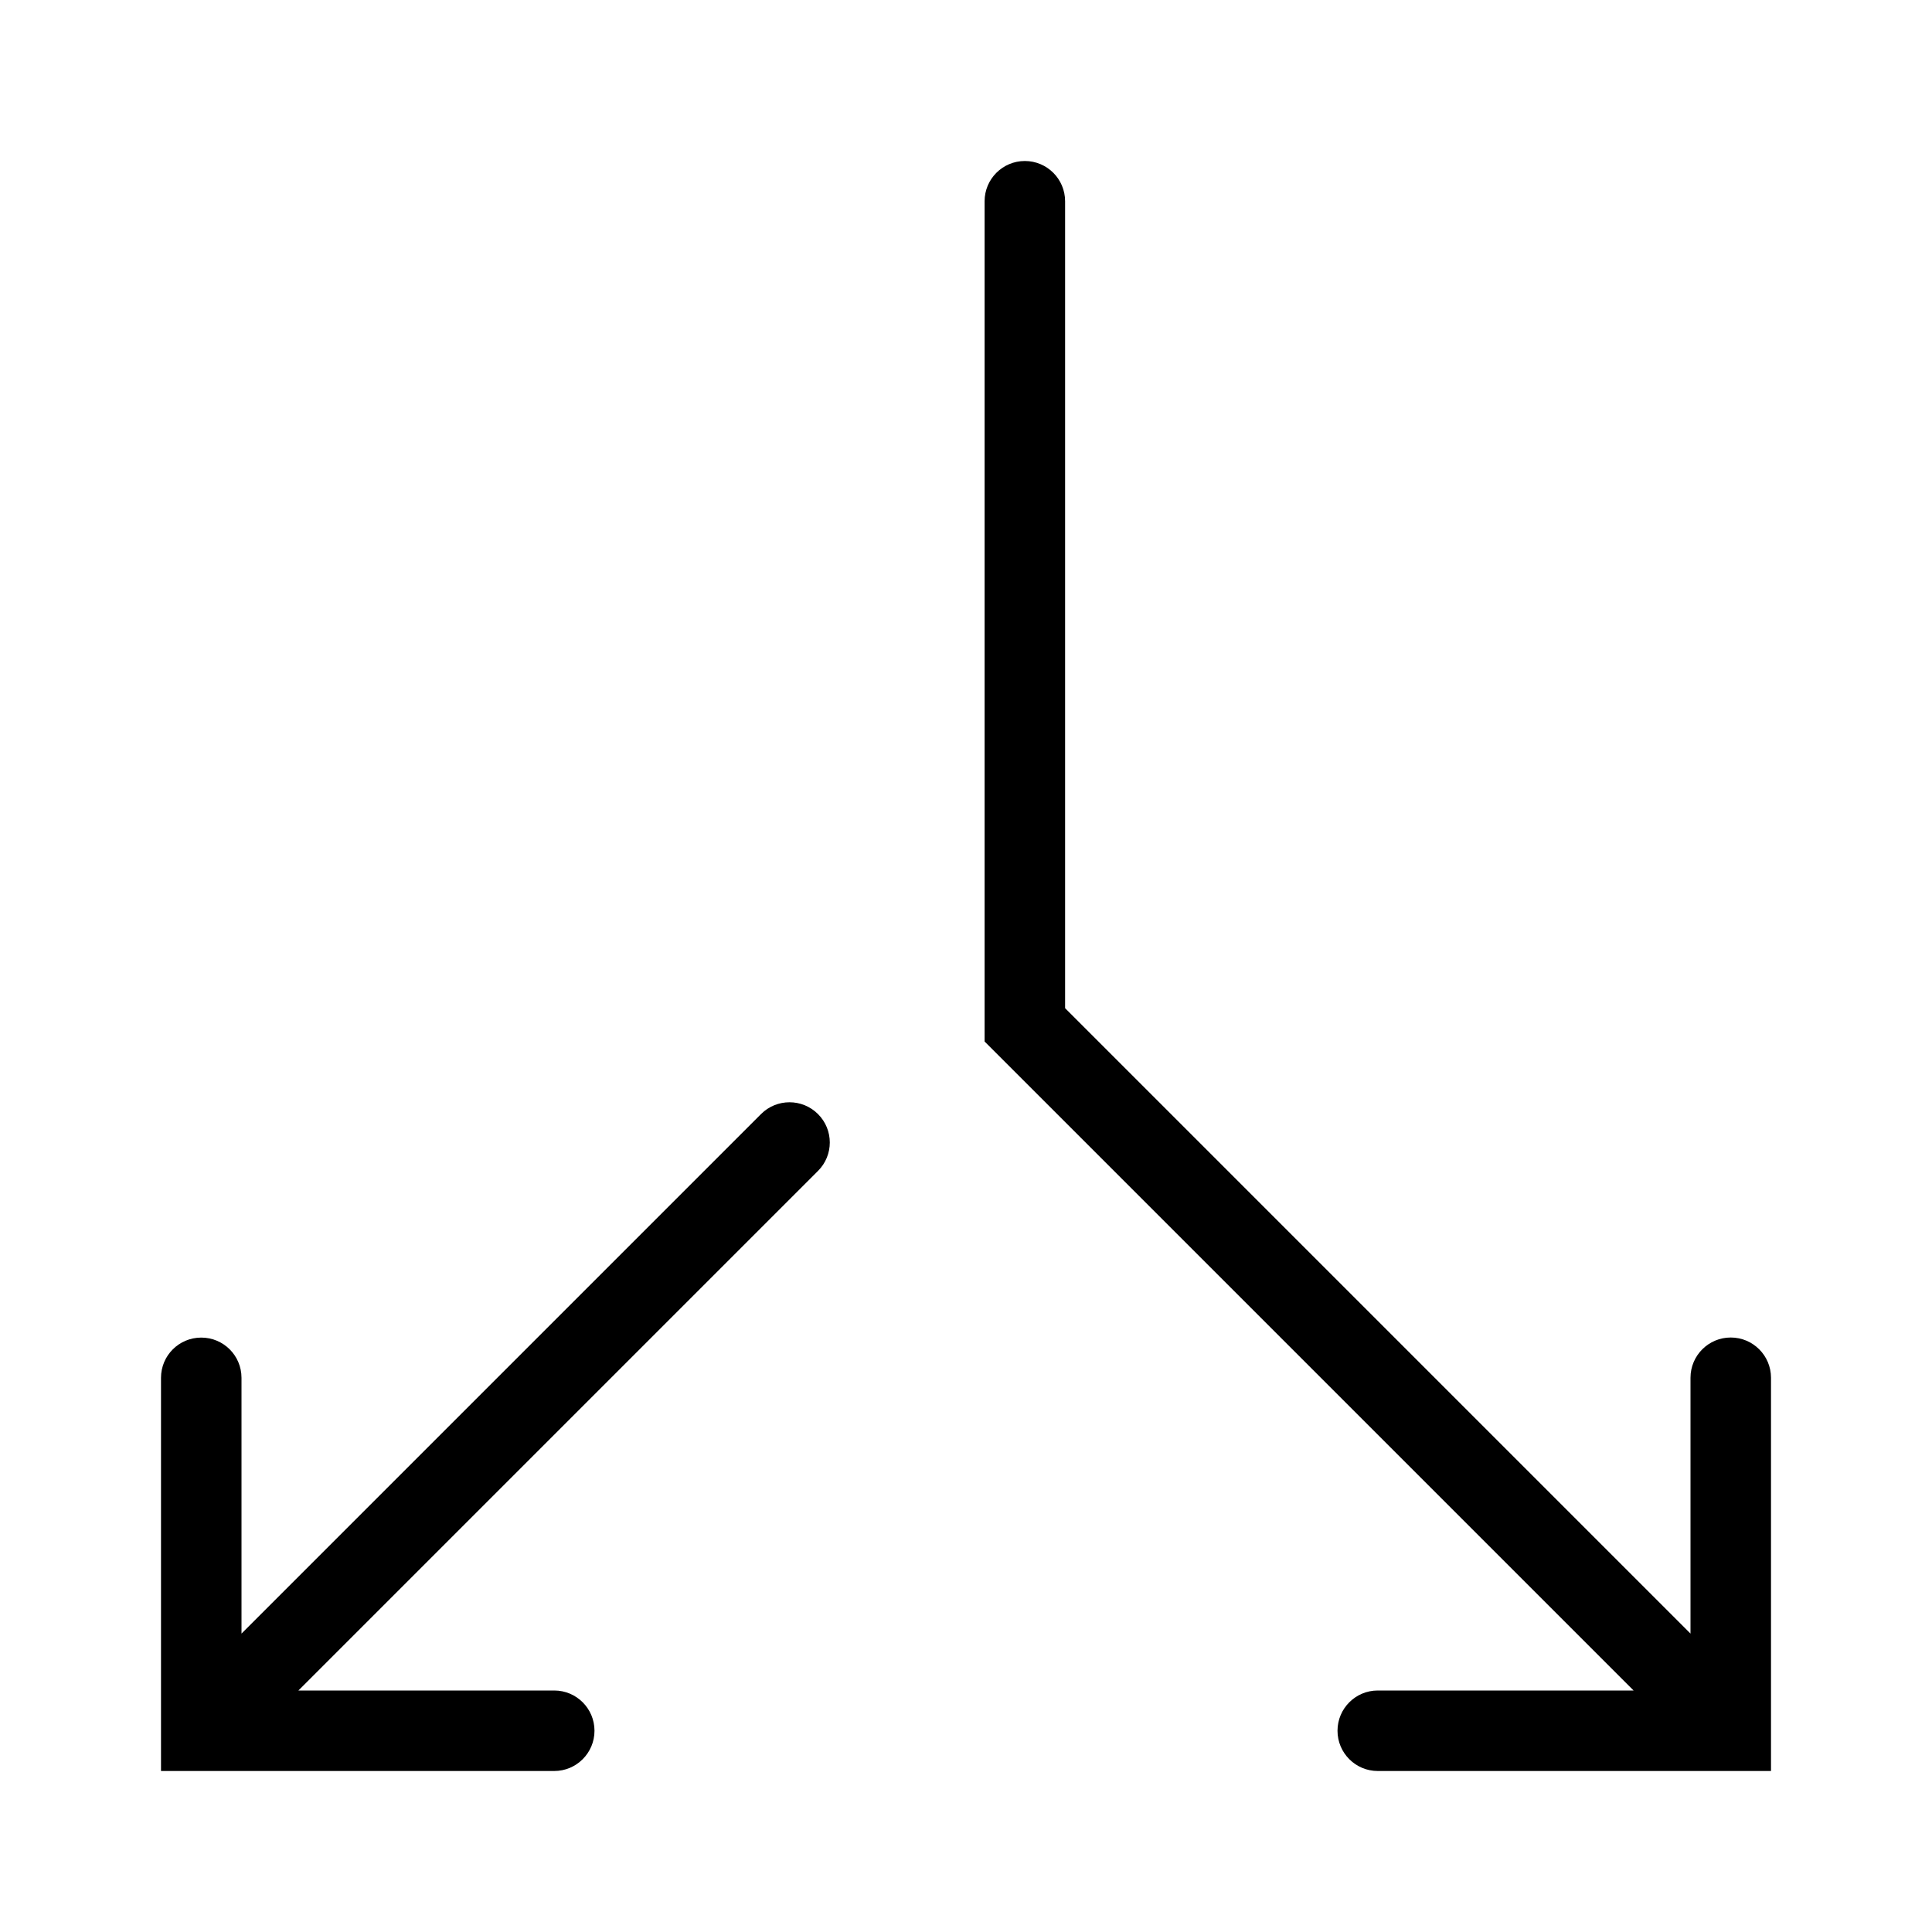 <svg width="24" height="24" viewBox="0 0 24 24" fill="none" xmlns="http://www.w3.org/2000/svg">
<path d="M13.231 2.5C13.231 2.224 13.007 2 12.731 2C12.455 2 12.231 2.224 12.231 2.5V12.938L20.293 21H17.115C16.839 21 16.615 21.224 16.615 21.5C16.615 21.776 16.839 22 17.115 22H22V17.115C22 16.839 21.776 16.615 21.5 16.615C21.224 16.615 21 16.839 21 17.115V20.293L13.231 12.524V2.5Z" fill="black"/>
<path d="M9.454 13.839C9.649 13.644 9.966 13.644 10.161 13.839C10.357 14.034 10.357 14.351 10.161 14.546L3.707 21H6.885C7.161 21 7.385 21.224 7.385 21.5C7.385 21.776 7.161 22 6.885 22H2V17.116C2 16.839 2.224 16.616 2.5 16.616C2.776 16.616 3 16.839 3 17.116V20.293L9.454 13.839Z" fill="black"/>
</svg>
